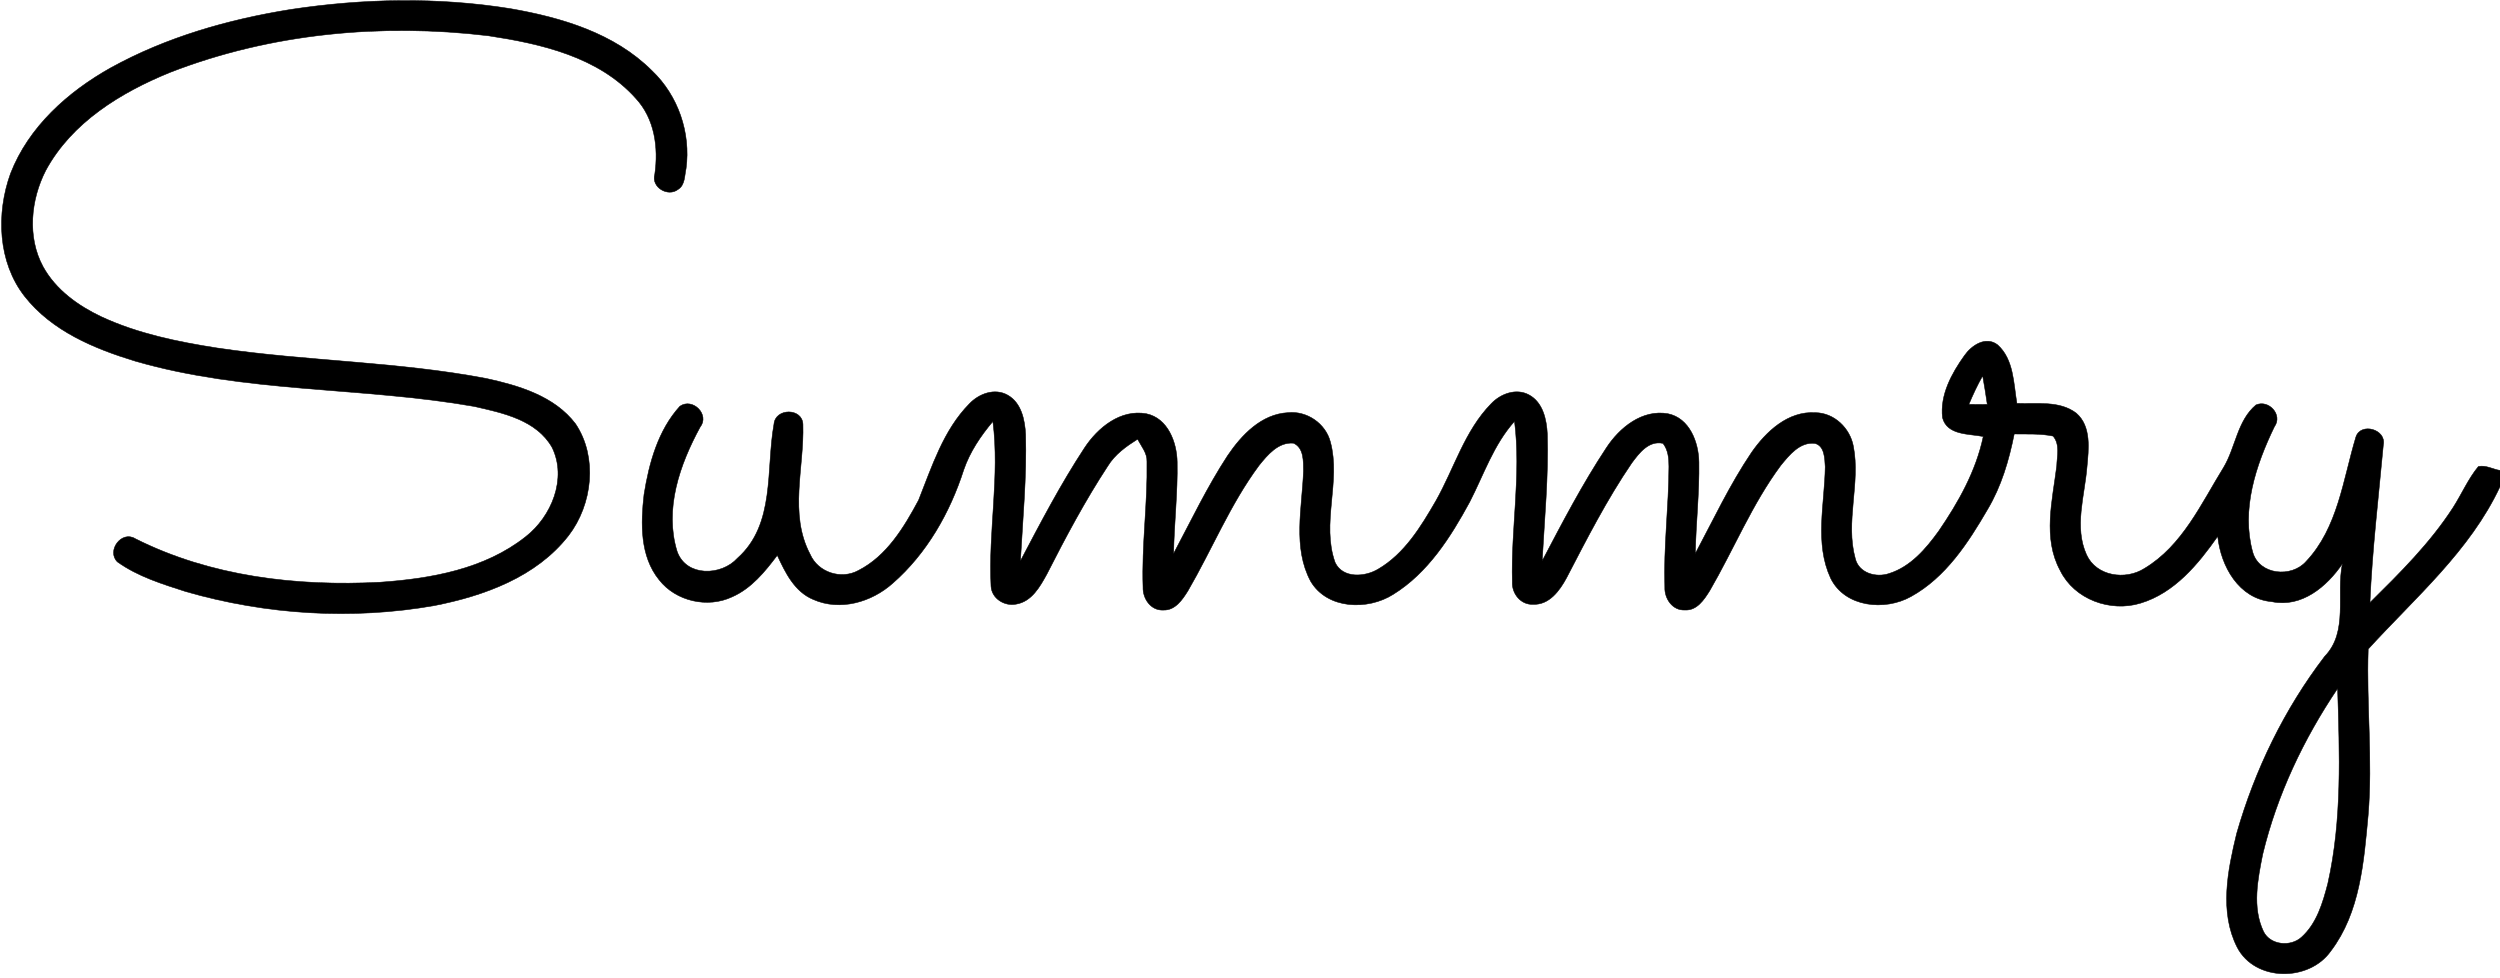 <?xml version="1.0" encoding="UTF-8" ?>
<!DOCTYPE svg PUBLIC "-//W3C//DTD SVG 1.1//EN" "http://www.w3.org/Graphics/SVG/1.1/DTD/svg11.dtd">
<svg width="460pt" height="180pt" viewBox="0 0 460 180" version="1.1" xmlns="http://www.w3.org/2000/svg">
<g id="#000000ff">
<path fill="#000000" stroke="#000000" stroke-width="0.094" opacity="1.00" d=" M 53.49 1.74 C 66.85 -0.28 80.54 -0.55 93.90 1.59 C 103.29 3.22 113.03 6.09 119.95 13.00 C 124.76 17.57 127.13 24.43 126.24 31.00 C 125.95 32.29 126.06 34.05 124.78 34.84 C 122.92 36.31 119.77 34.46 120.48 32.07 C 121.18 27.16 120.47 21.84 116.97 18.08 C 110.15 10.45 99.56 8.05 89.86 6.58 C 70.21 4.23 49.81 6.12 31.29 13.32 C 22.23 17.01 13.19 22.52 8.41 31.38 C 5.66 36.75 4.97 43.60 7.91 49.04 C 10.24 53.30 14.34 56.24 18.64 58.28 C 25.36 61.40 32.67 62.89 39.95 64.03 C 56.40 66.48 73.16 66.52 89.52 69.65 C 95.51 70.96 102.03 72.89 105.90 77.99 C 110.01 84.12 109.02 92.83 104.61 98.55 C 98.69 106.16 89.09 109.63 79.92 111.43 C 64.77 114.09 48.99 113.12 34.22 108.86 C 29.87 107.46 25.37 106.08 21.61 103.39 C 19.55 101.39 22.35 97.54 24.89 99.12 C 38.74 106.09 54.63 107.94 69.95 107.13 C 79.29 106.48 89.19 104.73 96.72 98.76 C 101.48 95.05 104.38 88.06 101.59 82.34 C 98.71 77.25 92.43 75.95 87.17 74.77 C 66.52 71.15 45.13 72.33 24.86 66.44 C 17.34 64.15 9.56 60.91 4.56 54.56 C -0.41 48.23 -0.72 39.28 1.94 31.93 C 5.27 23.34 12.49 16.90 20.36 12.49 C 30.60 6.83 42.00 3.58 53.49 1.74 Z" />
<path fill="#000000" stroke="#000000" stroke-width="0.094" opacity="1.00" d=" M 361.46 65.42 C 362.76 63.55 365.39 61.78 367.56 63.45 C 370.55 66.14 370.49 70.55 371.11 74.22 C 374.75 74.38 378.91 73.66 382.02 76.01 C 384.85 78.45 384.31 82.65 384.00 85.98 C 383.57 91.28 381.61 96.96 383.92 102.07 C 385.73 106.06 391.10 106.81 394.57 104.60 C 401.56 100.42 405.02 92.68 409.14 86.01 C 411.36 82.31 411.65 77.41 415.10 74.51 C 417.46 73.47 420.07 76.35 418.49 78.51 C 415.07 85.58 412.32 93.79 414.51 101.63 C 415.71 105.82 421.65 106.36 424.33 103.30 C 430.18 97.11 431.12 88.23 433.48 80.42 C 434.36 77.65 439.16 79.00 438.53 81.88 C 437.64 91.54 436.49 101.19 436.07 110.88 C 441.58 105.44 447.14 99.93 451.36 93.40 C 452.96 90.91 454.13 88.13 456.02 85.84 C 457.39 85.54 458.67 86.34 460.00 86.56 L 460.00 89.54 C 454.48 101.36 444.38 109.97 435.75 119.43 C 435.40 129.63 436.60 139.82 435.74 150.01 C 434.95 158.57 434.26 167.90 428.87 174.99 C 424.89 180.67 414.94 180.67 411.64 174.30 C 408.33 167.80 409.90 160.11 411.55 153.35 C 414.90 141.64 420.34 130.45 427.75 120.77 C 432.16 116.22 429.83 109.36 431.00 103.73 C 428.12 107.95 423.50 111.85 418.02 110.71 C 411.96 110.19 408.62 104.18 408.06 98.68 C 404.46 103.82 400.10 109.10 393.87 110.98 C 388.32 112.69 381.69 110.30 379.08 104.98 C 375.82 99.01 377.66 92.08 378.44 85.73 C 378.49 83.93 379.08 81.75 377.76 80.24 C 375.41 79.75 373.00 79.89 370.62 79.85 C 369.65 84.69 368.25 89.48 365.70 93.75 C 362.13 99.89 358.01 106.24 351.63 109.76 C 346.83 112.46 339.46 111.76 336.84 106.39 C 333.84 99.93 335.75 92.69 335.84 85.89 C 335.75 84.39 335.74 82.05 333.95 81.59 C 331.18 81.27 329.24 83.72 327.67 85.63 C 322.38 92.75 319.03 101.05 314.59 108.69 C 313.56 110.34 312.21 112.40 309.99 112.24 C 307.73 112.35 306.25 110.13 306.33 108.06 C 306.08 100.66 307.05 93.27 307.08 85.87 C 307.08 84.38 306.95 82.80 305.99 81.58 C 303.37 81.01 301.59 83.38 300.23 85.22 C 295.67 91.91 291.98 99.14 288.25 106.32 C 286.99 108.66 285.06 111.34 282.08 111.20 C 279.82 111.32 278.16 109.21 278.27 107.07 C 278.00 97.22 279.92 87.35 278.67 77.52 C 274.82 81.81 273.01 87.34 270.42 92.37 C 266.91 98.83 262.74 105.42 256.34 109.37 C 251.67 112.33 244.22 112.13 241.17 106.97 C 237.81 100.73 239.60 93.42 239.84 86.70 C 239.82 84.91 239.95 82.40 237.99 81.54 C 235.19 81.32 233.23 83.70 231.65 85.66 C 226.36 92.79 223.01 101.10 218.57 108.73 C 217.56 110.35 216.23 112.34 214.06 112.25 C 211.76 112.39 210.24 110.14 210.32 108.03 C 210.05 100.32 211.18 92.63 211.04 84.92 C 211.10 83.35 209.99 82.12 209.33 80.80 C 207.23 82.12 205.15 83.60 203.83 85.76 C 199.66 92.12 196.08 98.85 192.63 105.63 C 191.36 107.94 189.84 110.69 186.98 111.16 C 184.83 111.60 182.48 110.13 182.35 107.87 C 181.83 97.76 183.98 87.62 182.69 77.54 C 180.45 80.20 178.47 83.13 177.33 86.44 C 174.80 94.32 170.53 101.85 164.25 107.33 C 160.35 110.81 154.56 112.49 149.63 110.30 C 146.19 108.87 144.49 105.35 143.02 102.17 C 140.75 105.19 138.26 108.26 134.72 109.82 C 130.21 111.95 124.36 110.64 121.28 106.69 C 117.74 102.32 117.89 96.28 118.50 91.00 C 119.42 85.22 121.08 79.17 125.10 74.75 C 127.46 73.11 130.64 76.31 128.82 78.59 C 125.08 85.46 122.19 93.67 124.59 101.46 C 126.25 106.18 132.72 106.01 135.71 102.69 C 142.71 96.47 140.91 86.31 142.41 78.04 C 142.66 75.05 147.66 75.02 147.74 78.11 C 148.00 86.03 145.12 94.53 149.06 101.98 C 150.52 105.34 154.78 106.71 157.96 104.96 C 163.17 102.30 166.35 97.02 169.02 92.03 C 171.49 85.83 173.57 79.17 178.36 74.30 C 180.12 72.44 183.03 71.35 185.41 72.70 C 187.94 74.12 188.58 77.28 188.71 79.94 C 188.93 87.71 188.19 95.47 187.76 103.21 C 191.47 96.17 195.16 89.09 199.54 82.43 C 201.99 78.69 206.18 75.26 210.94 76.13 C 214.89 76.96 216.54 81.39 216.60 85.01 C 216.71 90.63 216.05 96.24 215.94 101.86 C 219.16 95.80 222.12 89.59 225.88 83.84 C 228.45 80.04 232.09 76.20 236.97 75.93 C 240.46 75.56 243.90 77.91 244.79 81.31 C 246.77 88.59 243.07 96.32 245.67 103.52 C 247.09 106.48 251.15 106.18 253.58 104.72 C 258.43 101.89 261.46 96.90 264.20 92.16 C 267.57 86.21 269.48 79.29 274.36 74.30 C 276.09 72.46 278.97 71.37 281.34 72.66 C 283.90 74.04 284.58 77.20 284.71 79.87 C 284.94 87.66 284.19 95.44 283.76 103.22 C 287.47 96.16 291.16 89.07 295.56 82.42 C 297.99 78.69 302.15 75.30 306.88 76.12 C 310.88 76.92 312.55 81.39 312.60 85.03 C 312.70 90.65 312.05 96.25 311.94 101.86 C 315.27 95.61 318.29 89.17 322.26 83.29 C 324.94 79.42 328.98 75.61 334.04 75.93 C 337.50 75.97 340.40 78.78 341.02 82.11 C 342.36 88.96 339.49 96.00 341.38 102.80 C 342.05 105.47 345.22 106.34 347.59 105.53 C 351.55 104.29 354.38 100.97 356.73 97.71 C 360.36 92.41 363.59 86.67 364.92 80.32 C 362.30 79.79 358.27 80.13 357.42 76.85 C 356.93 72.69 359.11 68.70 361.46 65.42 M 362.27 74.40 C 363.39 74.43 364.52 74.43 365.66 74.41 C 365.41 72.65 365.12 70.90 364.81 69.15 C 363.84 70.84 363.02 72.61 362.27 74.40 M 416.35 157.14 C 415.42 161.78 414.37 166.95 416.49 171.41 C 417.74 173.92 421.47 174.27 423.47 172.45 C 426.29 169.93 427.39 166.11 428.32 162.57 C 430.97 150.81 430.48 138.64 430.12 126.68 C 423.87 135.95 418.98 146.25 416.35 157.14 Z" />
</g>
</svg>
